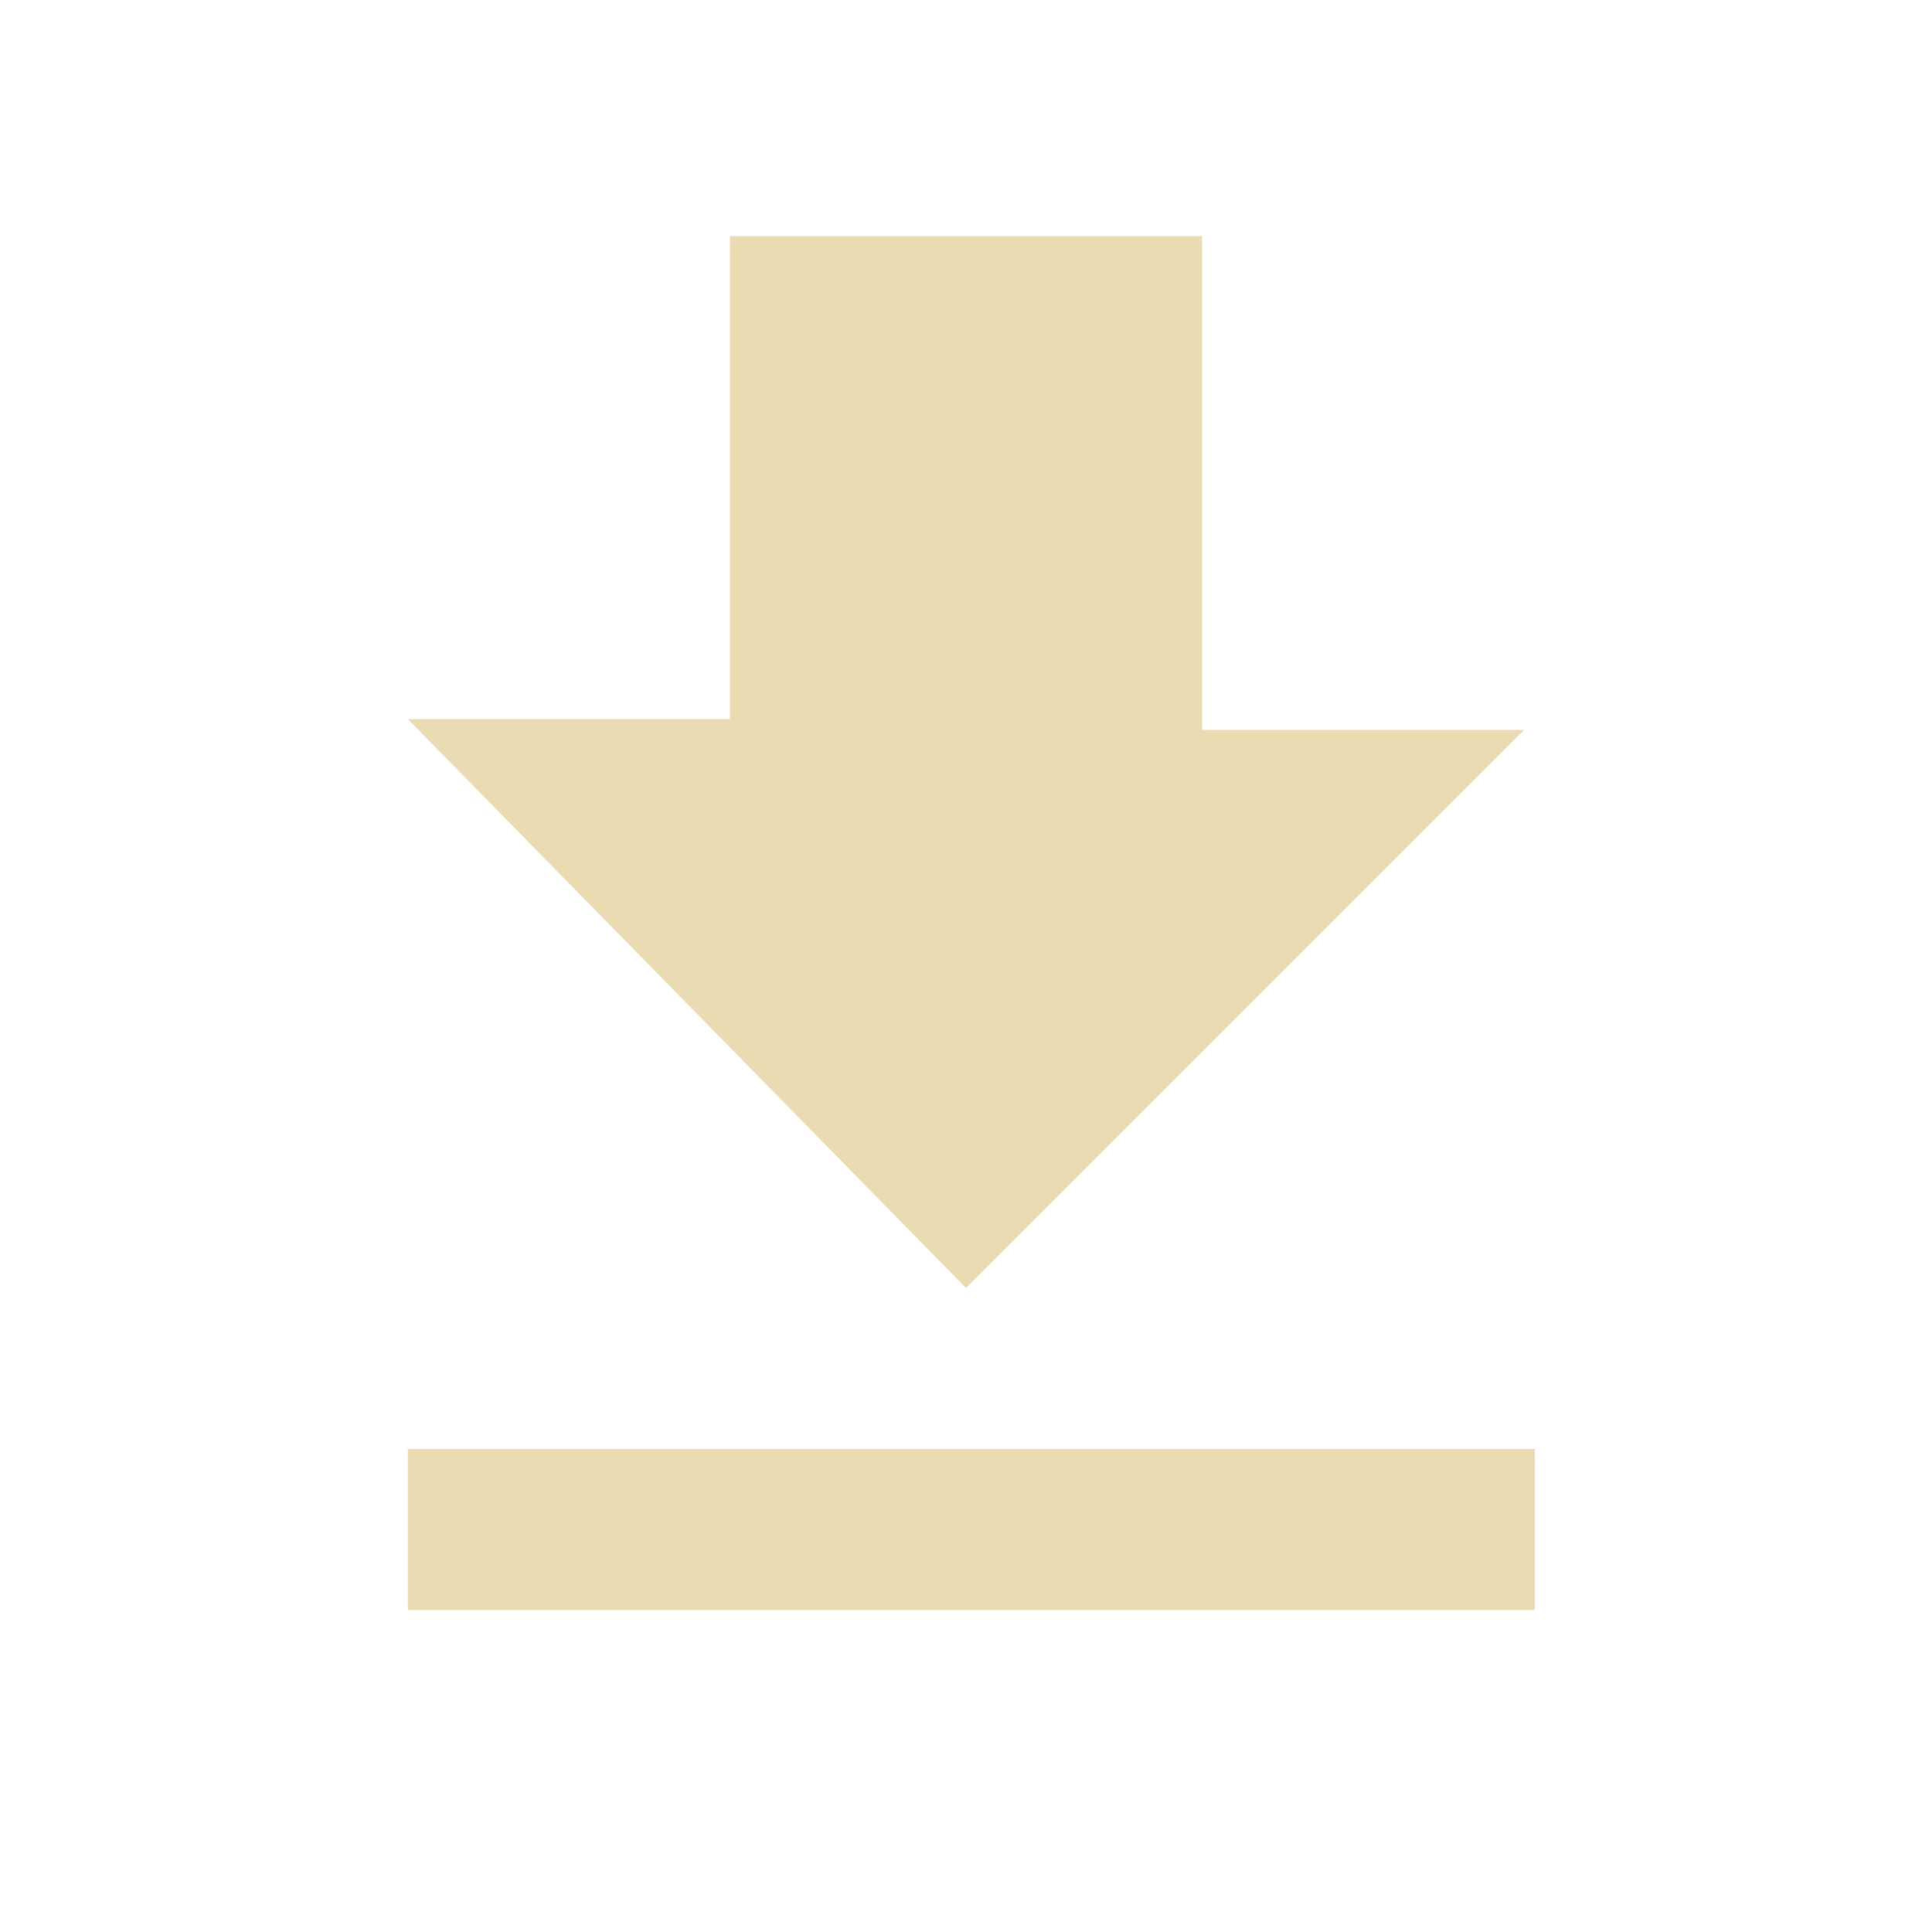 <?xml version="1.0" encoding="utf-8"?>
<!-- Generator: Adobe Illustrator 19.2.1, SVG Export Plug-In . SVG Version: 6.00 Build 0)  -->
<svg version="1.1" id="Layer_1" xmlns="http://www.w3.org/2000/svg" xmlns:xlink="http://www.w3.org/1999/xlink" x="0px" y="0px"
	 viewBox="0 0 18 18" style="enable-background:new 0 0 18 18;" xml:space="preserve">
<style type="text/css">
	.st0{fill:#ebdbb2;}
	.st1{fill:none;}
</style>
<path class="st0" d="M14.2,6.8h-3V2.2H6.8v4.5h-3L9,12L14.2,6.8z M3.8,13.5V15h10.5v-1.5H3.8z"/>
<path class="st1" d="M0,0h18v18H0V0z"/>
</svg>
